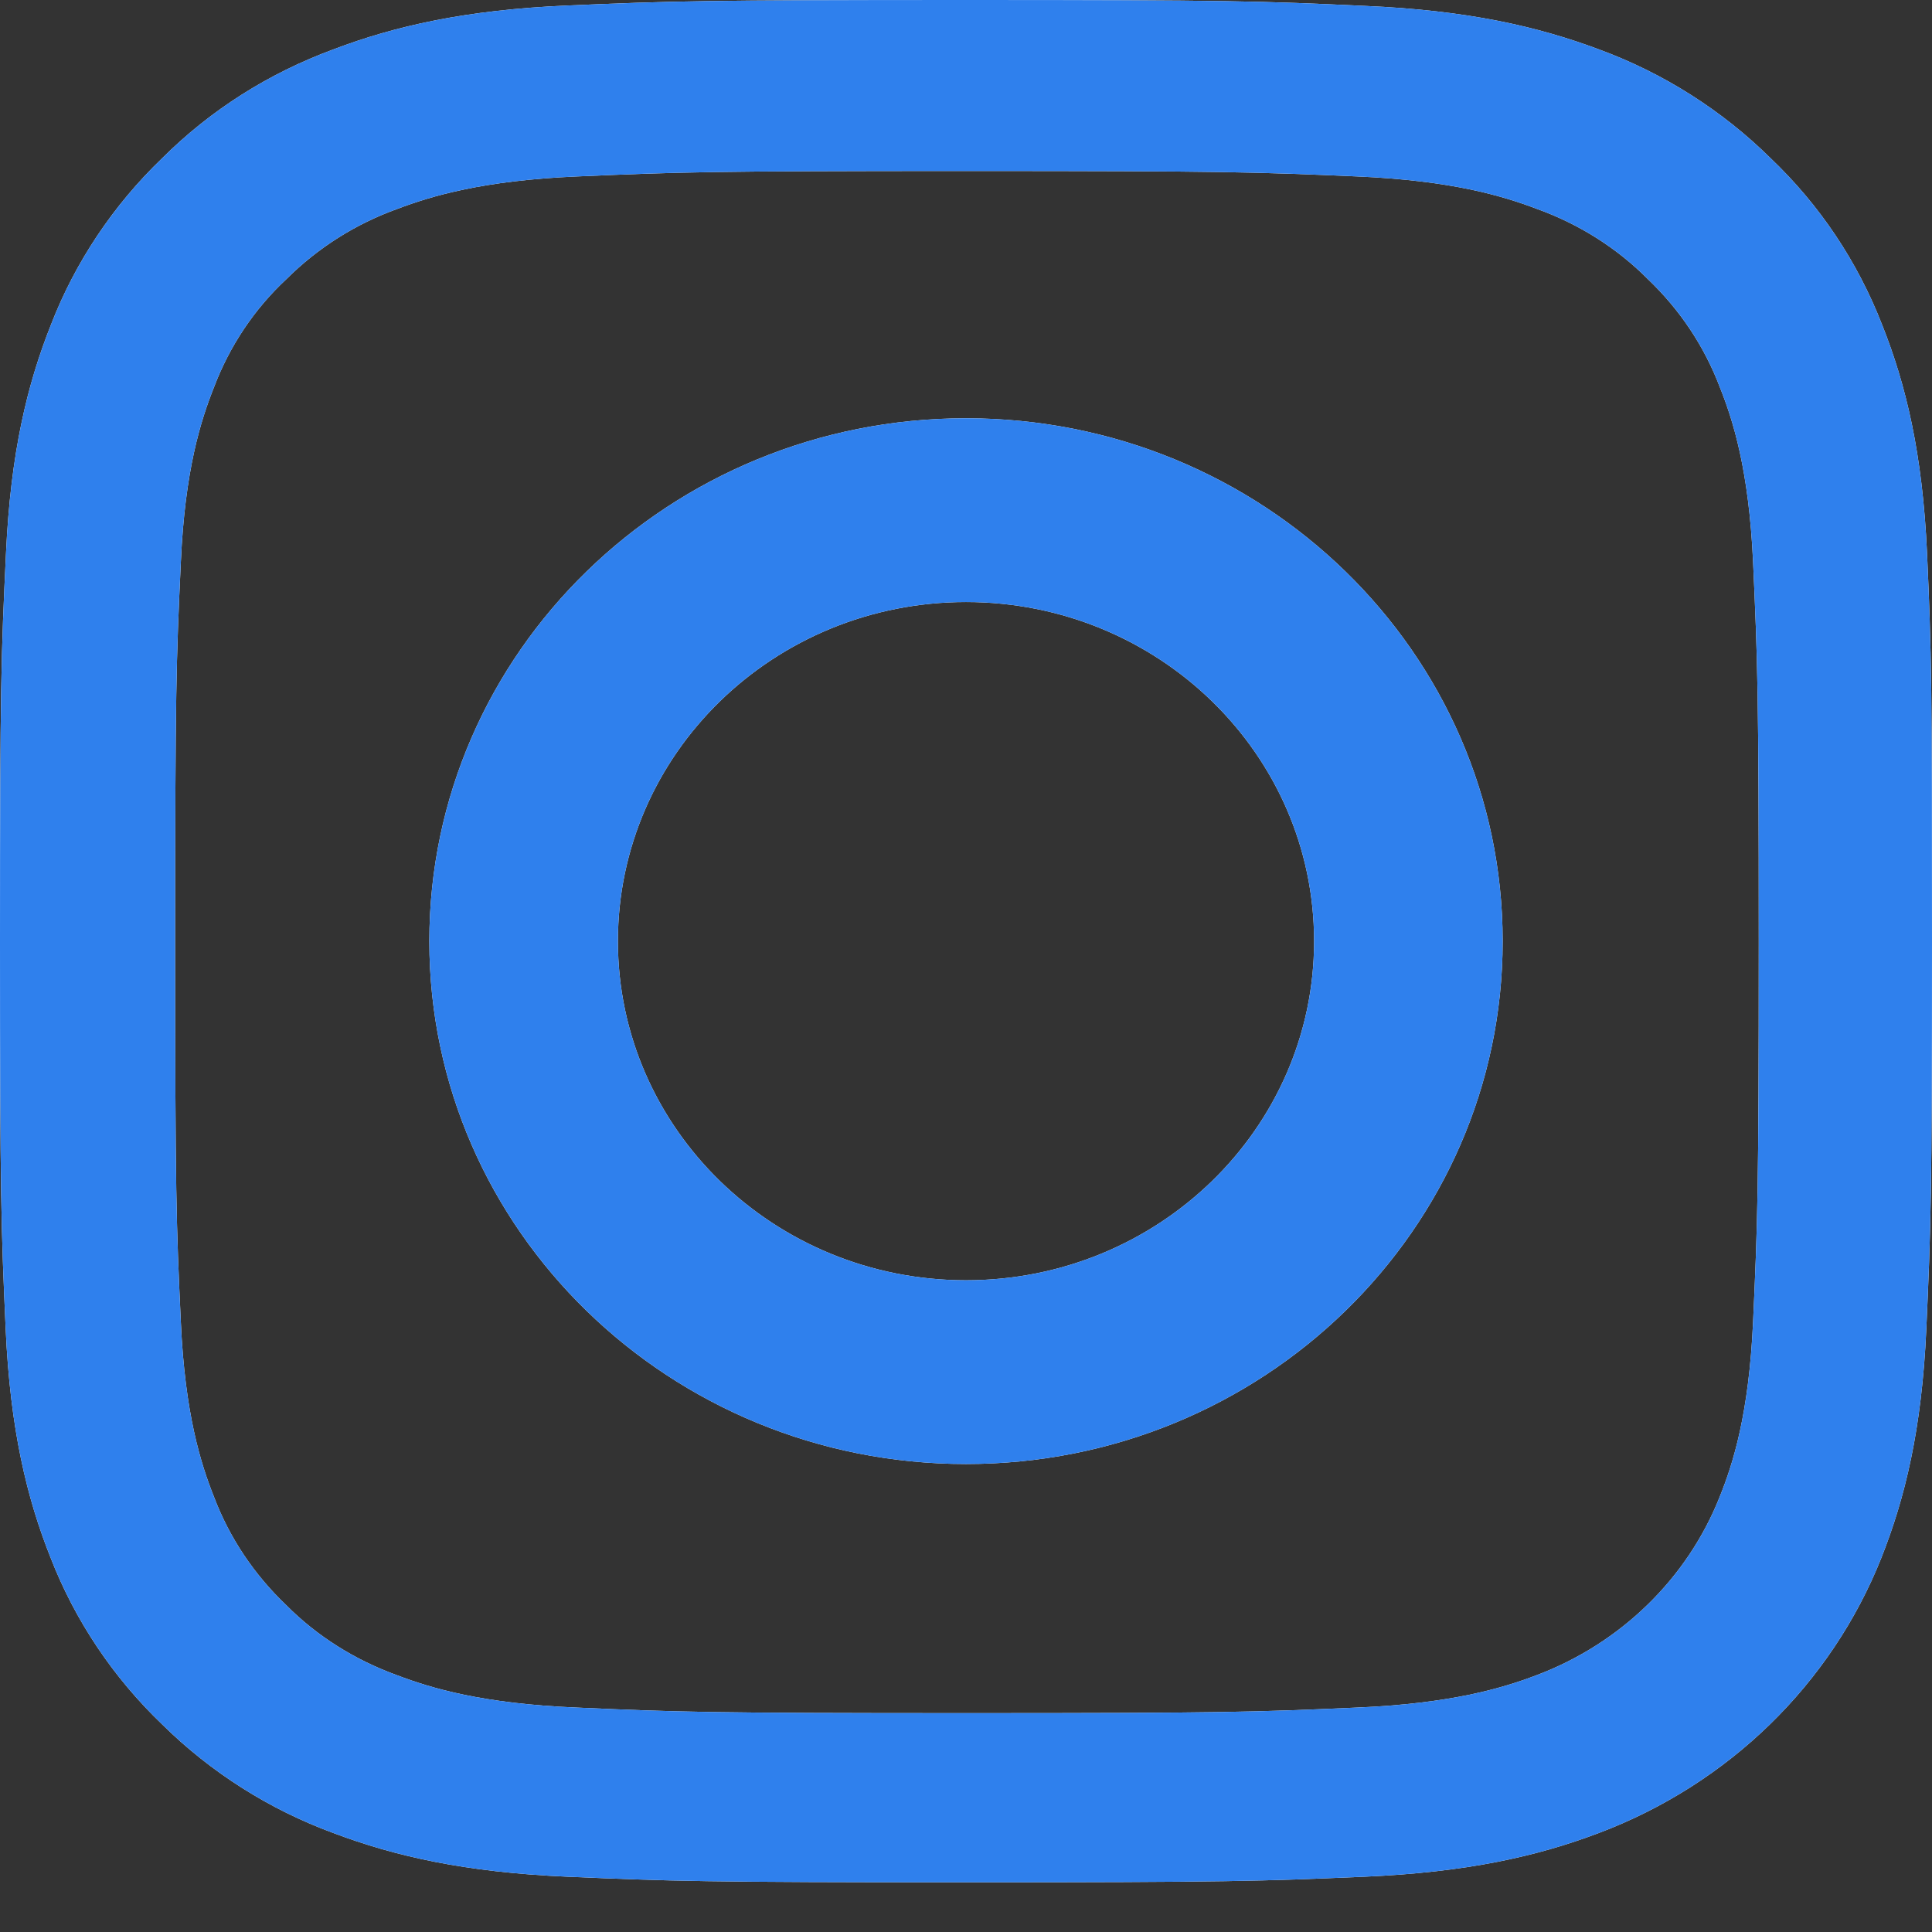 <svg width="18" height="18" viewBox="0 0 18 18" fill="none" xmlns="http://www.w3.org/2000/svg">
<rect x="0" y="0" width="18" height="18" fill="#333333" stroke="none"/>
<path d="M17.954 5.156C17.912 4.224 17.757 3.583 17.536 3.028C17.307 2.439 16.956 1.912 16.495 1.473C16.044 1.028 15.499 0.682 14.902 0.462C14.328 0.247 13.674 0.096 12.717 0.055C11.754 0.01 11.448 0 9.004 0C6.559 0 6.253 0.01 5.293 0.051C4.336 0.092 3.679 0.243 3.109 0.459C2.504 0.682 1.963 1.024 1.512 1.473C1.055 1.912 0.7 2.443 0.475 3.025C0.253 3.583 0.099 4.221 0.056 5.152C0.011 6.091 0 6.389 0 8.77C0 11.151 0.011 11.449 0.053 12.384C0.095 13.316 0.25 13.957 0.471 14.512C0.7 15.101 1.055 15.629 1.512 16.067C1.963 16.512 2.508 16.858 3.106 17.078C3.679 17.294 4.333 17.444 5.29 17.485C6.25 17.526 6.556 17.537 9 17.537C11.444 17.537 11.75 17.526 12.71 17.485C13.667 17.444 14.325 17.294 14.895 17.078C16.104 16.622 17.061 15.69 17.529 14.512C17.75 13.953 17.905 13.316 17.947 12.384C17.989 11.449 18 11.151 18 8.77C18 6.389 17.996 6.091 17.954 5.156ZM16.333 12.316C16.294 13.172 16.147 13.635 16.023 13.943C15.721 14.707 15.098 15.313 14.314 15.608C13.998 15.728 13.519 15.872 12.644 15.909C11.694 15.951 11.409 15.961 9.007 15.961C6.605 15.961 6.317 15.951 5.37 15.909C4.491 15.872 4.016 15.728 3.7 15.608C3.31 15.467 2.954 15.245 2.666 14.954C2.367 14.669 2.138 14.327 1.994 13.947C1.871 13.638 1.723 13.172 1.685 12.319C1.642 11.394 1.632 11.117 1.632 8.777C1.632 6.437 1.642 6.156 1.685 5.235C1.723 4.378 1.871 3.916 1.994 3.607C2.138 3.227 2.367 2.881 2.669 2.6C2.961 2.309 3.313 2.086 3.703 1.946C4.02 1.826 4.498 1.682 5.374 1.644C6.324 1.603 6.609 1.593 9.011 1.593C11.416 1.593 11.701 1.603 12.647 1.644C13.526 1.682 14.001 1.826 14.318 1.946C14.708 2.086 15.063 2.309 15.352 2.6C15.651 2.885 15.879 3.227 16.023 3.607C16.147 3.916 16.294 4.382 16.333 5.235C16.375 6.16 16.386 6.437 16.386 8.777C16.386 11.117 16.375 11.391 16.333 12.316Z" fill="white"/>
<path d="M17.954 5.156C17.912 4.224 17.757 3.583 17.536 3.028C17.307 2.439 16.956 1.912 16.495 1.473C16.044 1.028 15.499 0.682 14.902 0.462C14.328 0.247 13.674 0.096 12.717 0.055C11.754 0.01 11.448 0 9.004 0C6.559 0 6.253 0.01 5.293 0.051C4.336 0.092 3.679 0.243 3.109 0.459C2.504 0.682 1.963 1.024 1.512 1.473C1.055 1.912 0.7 2.443 0.475 3.025C0.253 3.583 0.099 4.221 0.056 5.152C0.011 6.091 0 6.389 0 8.77C0 11.151 0.011 11.449 0.053 12.384C0.095 13.316 0.25 13.957 0.471 14.512C0.7 15.101 1.055 15.629 1.512 16.067C1.963 16.512 2.508 16.858 3.106 17.078C3.679 17.294 4.333 17.444 5.29 17.485C6.25 17.526 6.556 17.537 9 17.537C11.444 17.537 11.75 17.526 12.71 17.485C13.667 17.444 14.325 17.294 14.895 17.078C16.104 16.622 17.061 15.69 17.529 14.512C17.75 13.953 17.905 13.316 17.947 12.384C17.989 11.449 18 11.151 18 8.77C18 6.389 17.996 6.091 17.954 5.156ZM16.333 12.316C16.294 13.172 16.147 13.635 16.023 13.943C15.721 14.707 15.098 15.313 14.314 15.608C13.998 15.728 13.519 15.872 12.644 15.909C11.694 15.951 11.409 15.961 9.007 15.961C6.605 15.961 6.317 15.951 5.37 15.909C4.491 15.872 4.016 15.728 3.7 15.608C3.31 15.467 2.954 15.245 2.666 14.954C2.367 14.669 2.138 14.327 1.994 13.947C1.871 13.638 1.723 13.172 1.685 12.319C1.642 11.394 1.632 11.117 1.632 8.777C1.632 6.437 1.642 6.156 1.685 5.235C1.723 4.378 1.871 3.916 1.994 3.607C2.138 3.227 2.367 2.881 2.669 2.6C2.961 2.309 3.313 2.086 3.703 1.946C4.02 1.826 4.498 1.682 5.374 1.644C6.324 1.603 6.609 1.593 9.011 1.593C11.416 1.593 11.701 1.603 12.647 1.644C13.526 1.682 14.001 1.826 14.318 1.946C14.708 2.086 15.063 2.309 15.352 2.6C15.651 2.885 15.879 3.227 16.023 3.607C16.147 3.916 16.294 4.382 16.333 5.235C16.375 6.16 16.386 6.437 16.386 8.777C16.386 11.117 16.375 11.391 16.333 12.316Z" fill="#2F80ED"/>
<path d="M9 3.897C6.24 3.897 4 6.079 4 8.769C4 11.458 6.24 13.64 9 13.64C11.761 13.64 14 11.458 14 8.769C14 6.079 11.761 3.897 9 3.897ZM9 11.928C7.209 11.928 5.757 10.513 5.757 8.769C5.757 7.024 7.209 5.609 9 5.609C10.791 5.609 12.243 7.024 12.243 8.769C12.243 10.513 10.791 11.928 9 11.928Z" fill="white"/>
<path d="M9 3.897C6.24 3.897 4 6.079 4 8.769C4 11.458 6.24 13.64 9 13.64C11.761 13.64 14 11.458 14 8.769C14 6.079 11.761 3.897 9 3.897ZM9 11.928C7.209 11.928 5.757 10.513 5.757 8.769C5.757 7.024 7.209 5.609 9 5.609C10.791 5.609 12.243 7.024 12.243 8.769C12.243 10.513 10.791 11.928 9 11.928Z" fill="#2F80ED"/>
</svg>
